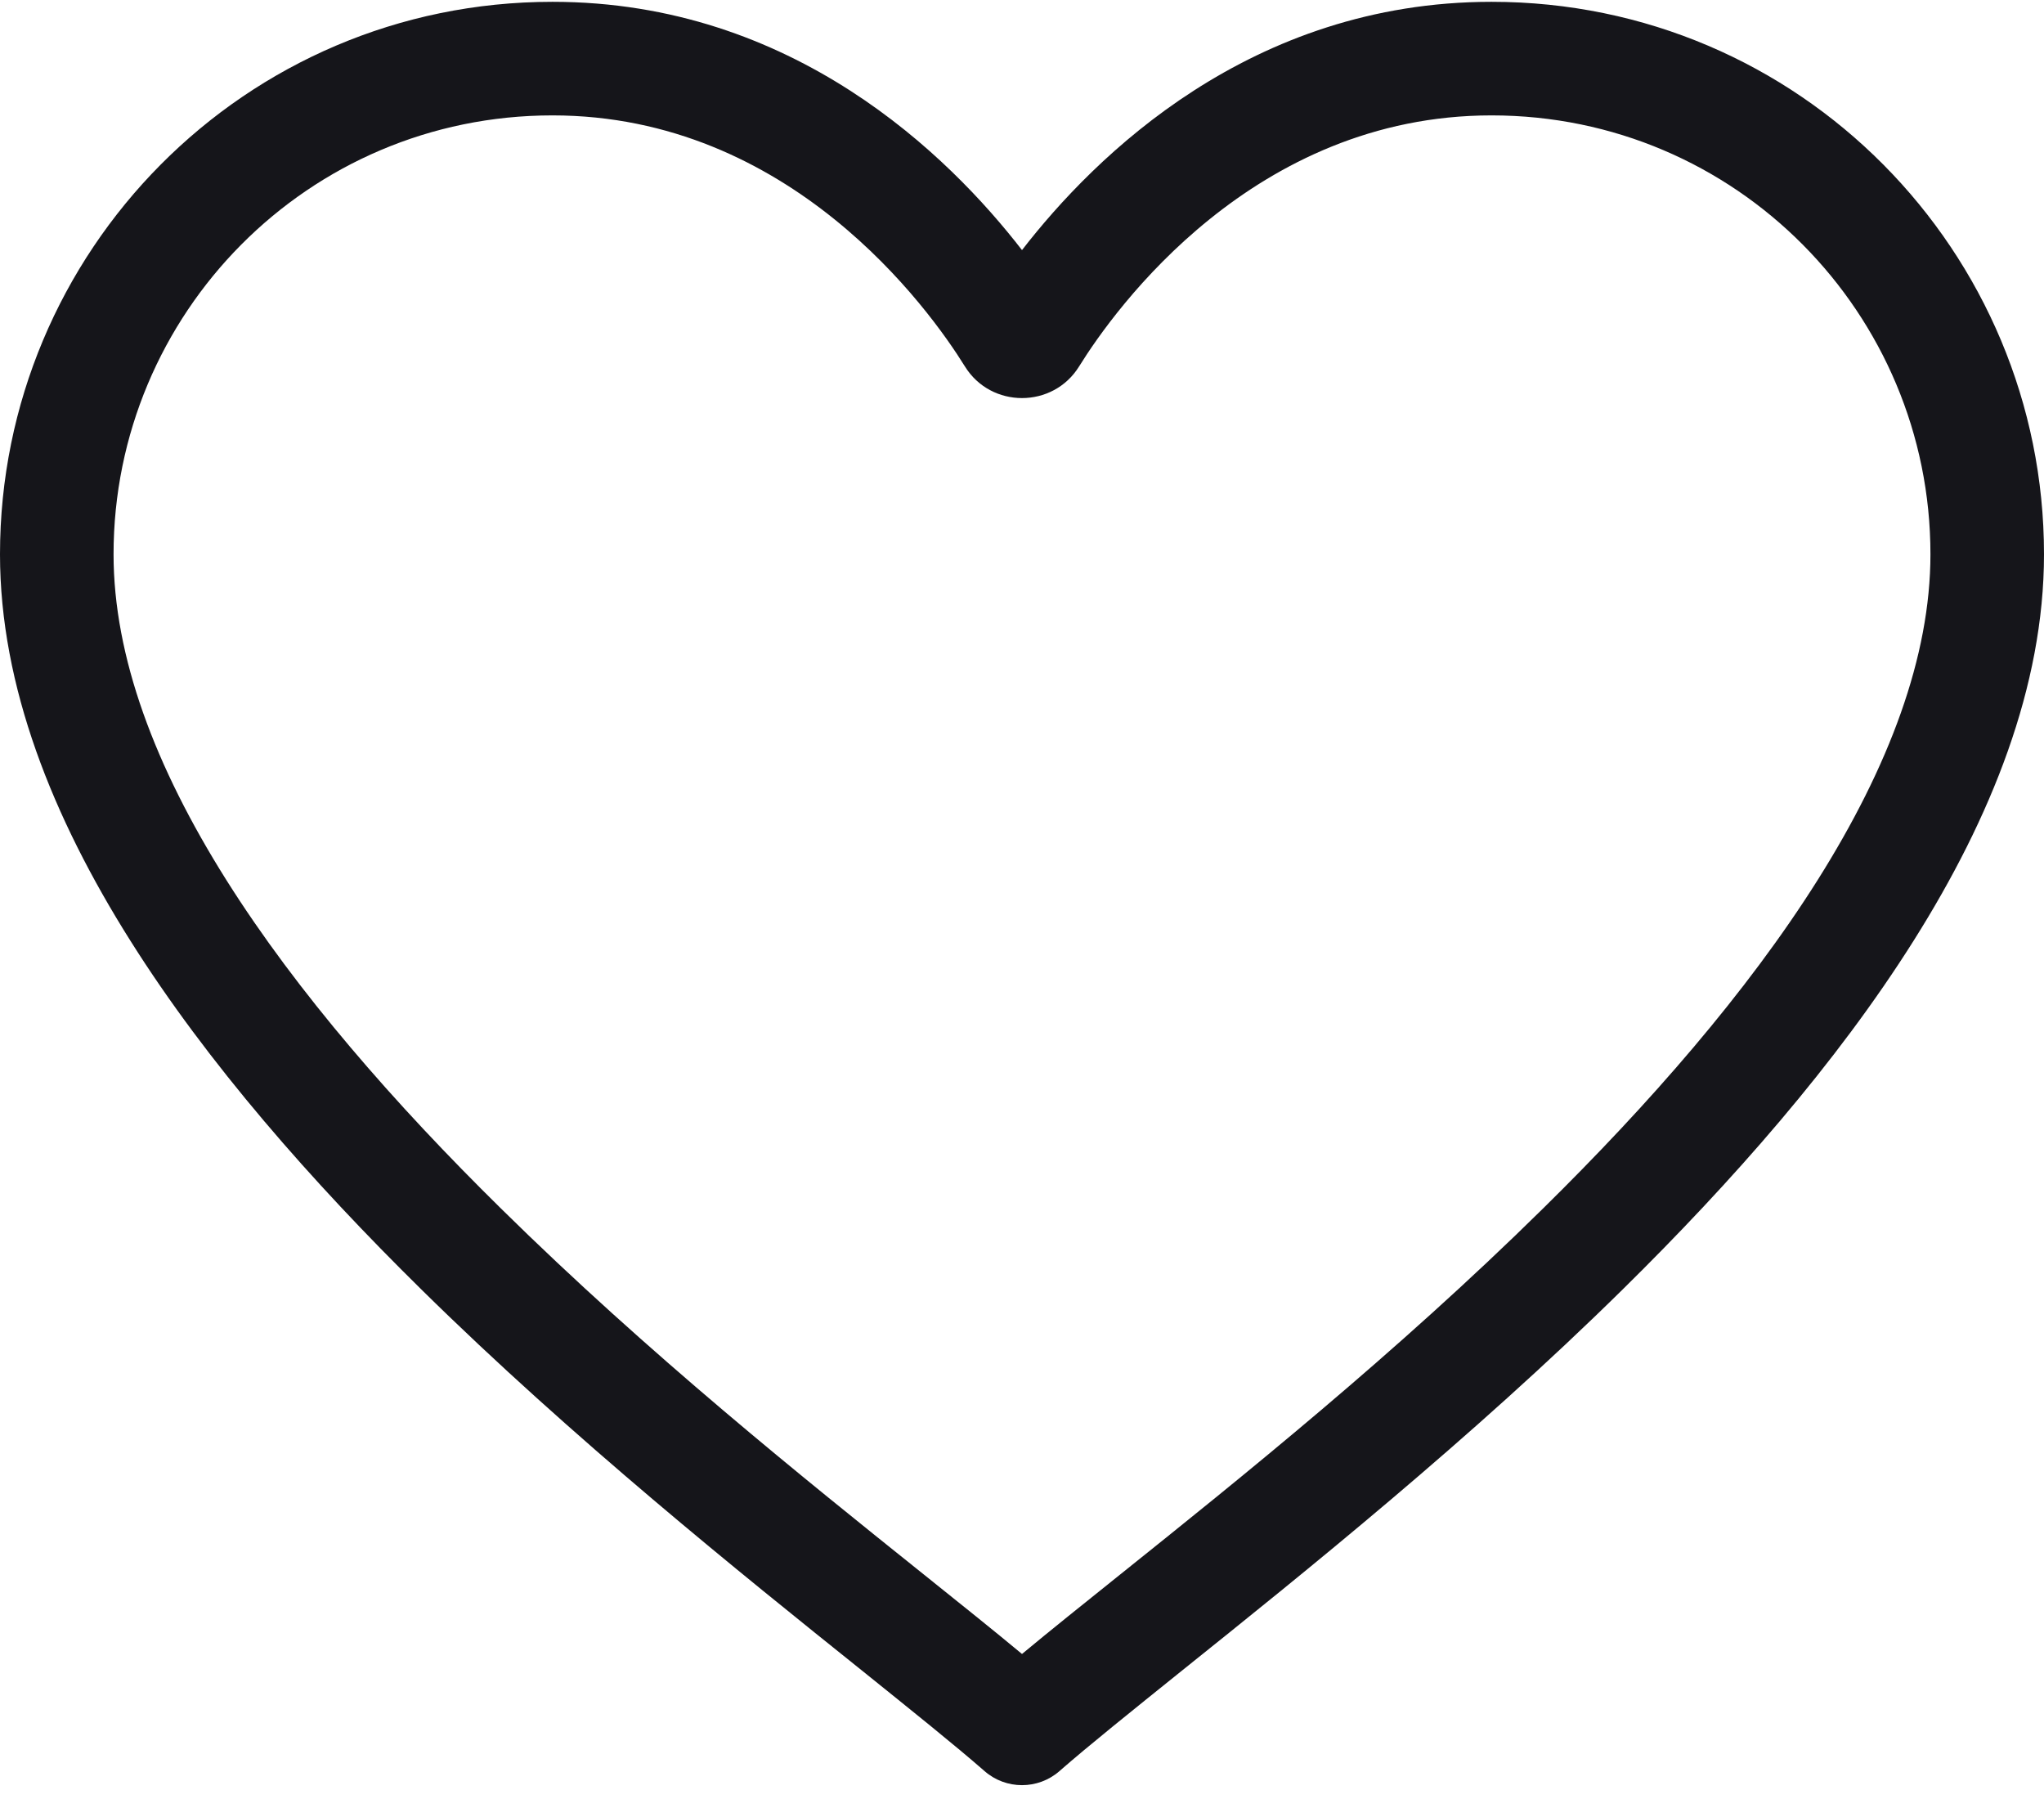 <svg width="18" height="16" viewBox="0 0 18 16" fill="none" xmlns="http://www.w3.org/2000/svg">
<path d="M0 4.88C0 2.219 2.15 0.016 4.865 0.016C6.987 0.016 8.359 1.374 9 2.202C9.641 1.374 11.013 0.016 13.135 0.016C15.851 0.016 18 2.219 18 4.88C18 6.045 17.533 7.202 16.853 8.281C16.172 9.363 15.252 10.406 14.29 11.353C12.957 12.666 11.476 13.854 10.413 14.706C9.962 15.069 9.586 15.37 9.329 15.595C9.141 15.759 8.859 15.759 8.671 15.595C8.414 15.37 8.038 15.069 7.587 14.706C6.524 13.854 5.043 12.666 3.71 11.353C2.748 10.406 1.828 9.363 1.147 8.281C0.467 7.202 0 6.045 0 4.88ZM4.865 1.016C2.709 1.016 1 2.764 1 4.88C1 5.783 1.366 6.752 1.993 7.748C2.618 8.74 3.478 9.722 4.412 10.641C5.71 11.92 7.084 13.021 8.134 13.862C8.457 14.121 8.75 14.355 9 14.563C9.25 14.355 9.543 14.121 9.866 13.862C10.916 13.021 12.29 11.92 13.588 10.641C14.522 9.722 15.382 8.74 16.007 7.748C16.634 6.752 17 5.783 17 4.88C17 2.764 15.291 1.016 13.135 1.016C11.041 1.016 9.818 2.718 9.503 3.226C9.273 3.598 8.727 3.598 8.497 3.226C8.182 2.718 6.959 1.016 4.865 1.016Z" fill="#15151A"/>
</svg>
